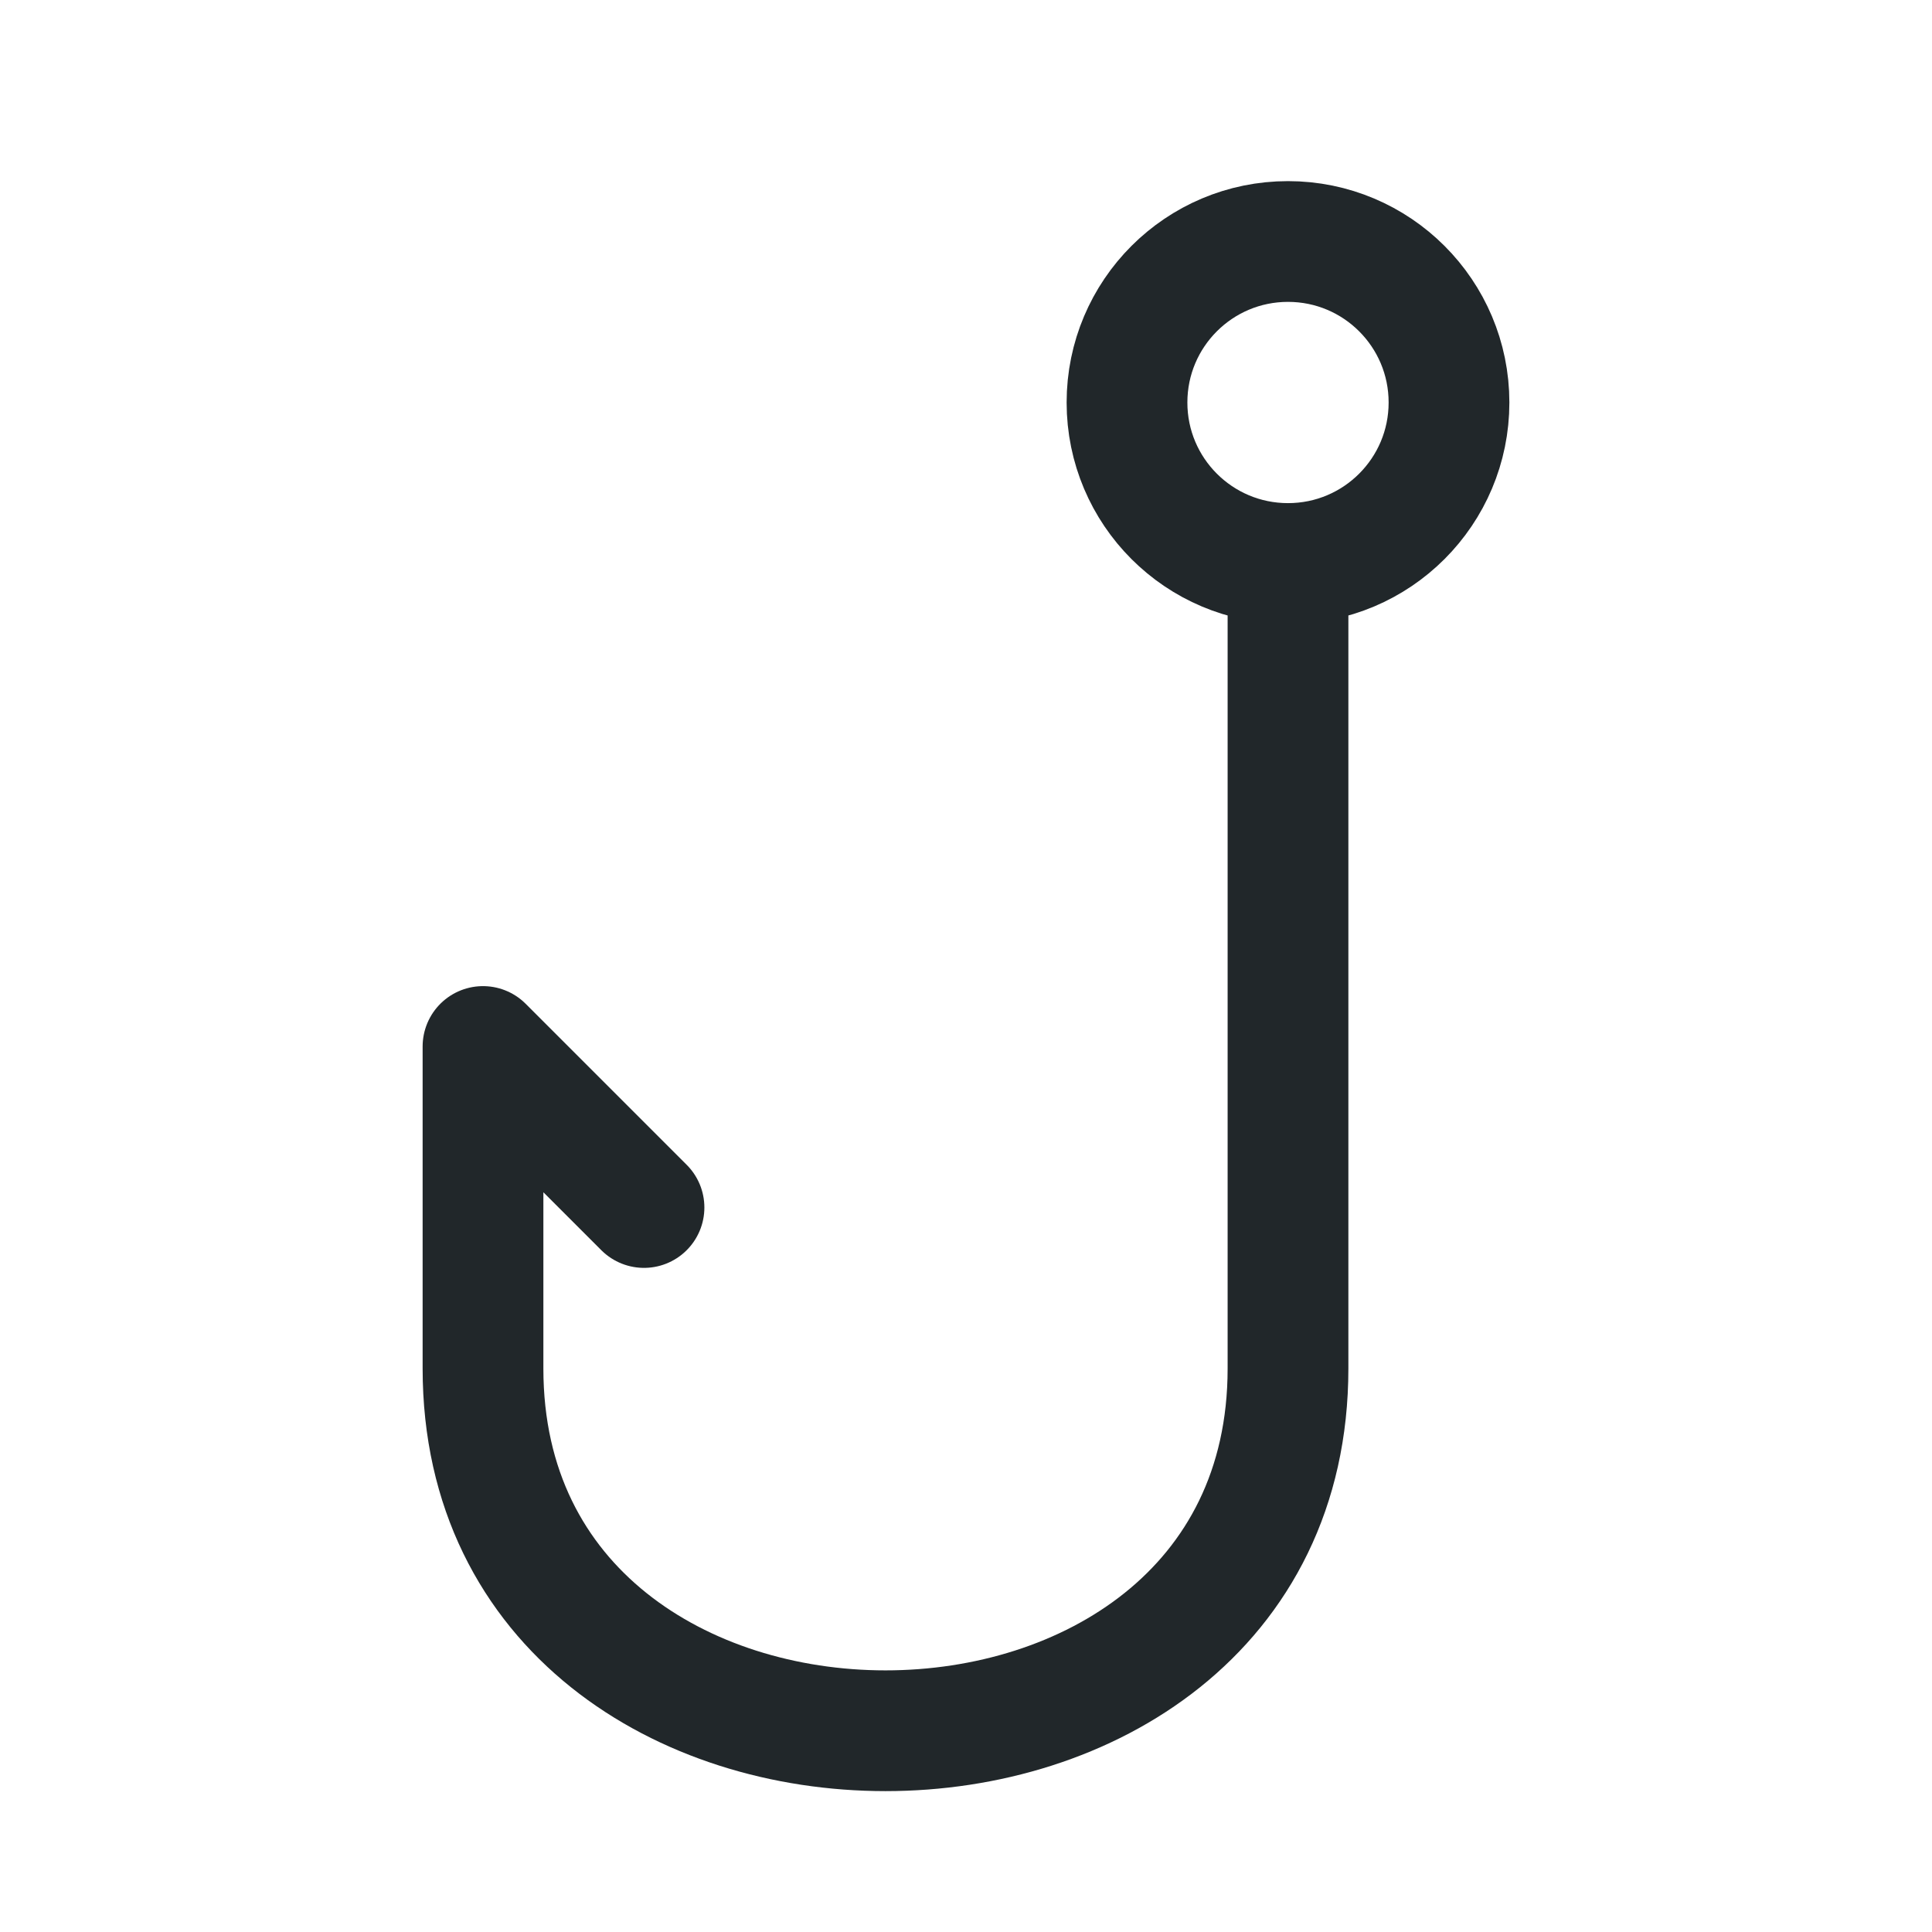 <svg width="24" height="24" viewBox="0 0 24 24" fill="none" xmlns="http://www.w3.org/2000/svg">
<path d="M16 7C16 7 16 13.095 16 17C16 23 6 23 6 17V13L8 15M16 7C17.105 7 18 6.105 18 5C18 3.895 17.105 3 16 3C14.895 3 14 3.895 14 5C14 6.105 14.895 7 16 7Z" stroke="#21272A" stroke-width="1.5" stroke-linecap="round" stroke-linejoin="round"/>
</svg>
